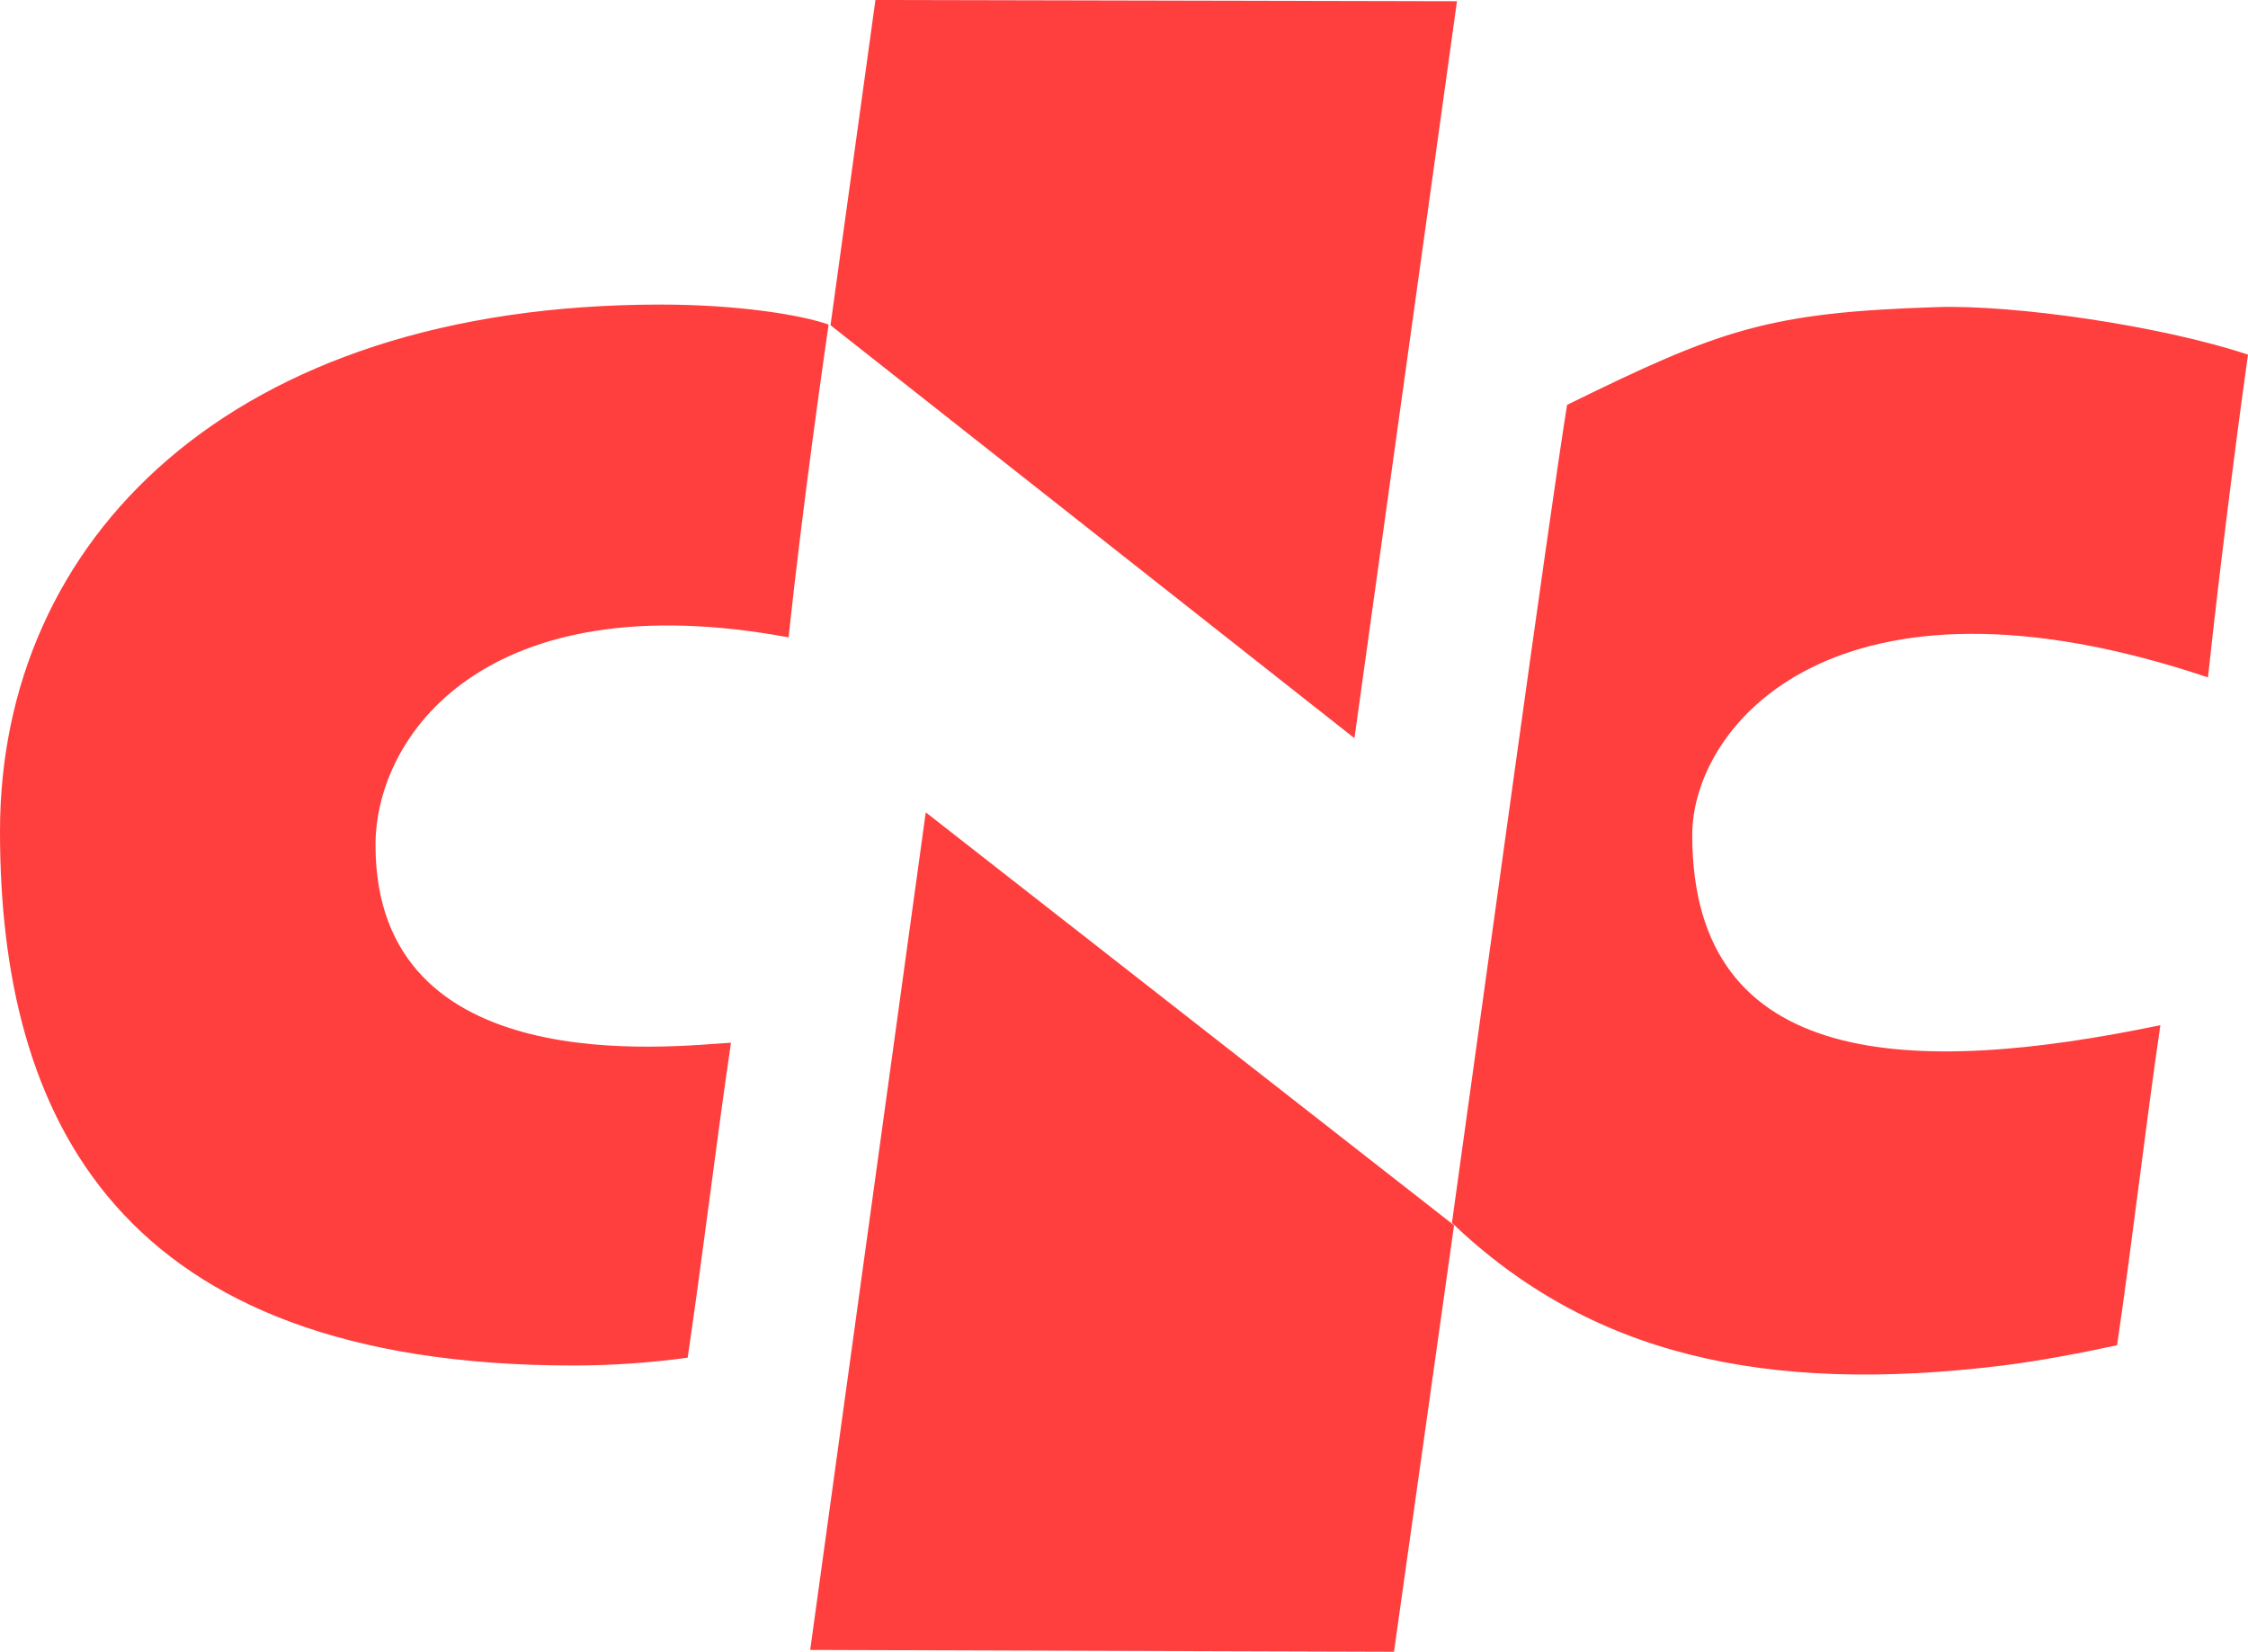 <?xml version="1.0" encoding="utf-8"?>
<!-- Generator: Adobe Illustrator 17.0.0, SVG Export Plug-In . SVG Version: 6.00 Build 0)  -->
<!DOCTYPE svg PUBLIC "-//W3C//DTD SVG 1.1//EN" "http://www.w3.org/Graphics/SVG/1.1/DTD/svg11.dtd">
<svg version="1.1" id="图层_1" xmlns:ev="http://www.w3.org/2001/xml-events"
	 xmlns="http://www.w3.org/2000/svg" xmlns:xlink="http://www.w3.org/1999/xlink" x="0px" y="0px" width="49px" height="36px"
	 viewBox="0 0 49 36" enable-background="new 0 0 49 36" xml:space="preserve">
<path fill="#FF3E3E" d="M48.127,14.764C40,12.037,36.886,15.81,36.886,18.199c0,5.17,4.865,5.254,10.204,4.145
	c-0.334,2.272-0.614,4.744-0.944,6.975c-0.701,0.152-1.67,0.341-2.493,0.442c-5.215,0.641-9.013-0.249-12.005-3.109
	c0.6-4.282,2.143-15.573,2.51-17.828c3.332-1.636,4.367-2.016,8.076-2.131C43.906,6.641,47.071,7.091,49,7.729
	C48.869,8.644,48.452,11.755,48.127,14.764z M18.103,7.088L19.082,0l12.676,0.027l-2.235,16.062L18.103,7.088z M8.185,18.418
	c0,5.169,6.447,4.384,7.748,4.308c-0.334,2.272-0.614,4.634-0.944,6.865c-0.829,0.112-1.664,0.17-2.493,0.17
	C2.544,29.761,0,24.335,0,18.118c0-6.34,4.998-11.48,14.405-11.48c1.673,0,3.06,0.224,3.656,0.436
	c-0.131,0.916-0.548,3.808-0.873,6.817C10.586,12.67,8.185,16.028,8.185,18.418z M31.694,26.705L30.385,36L17.66,35.96l2.519-18.255
	L31.694,26.705z"/>
</svg>
